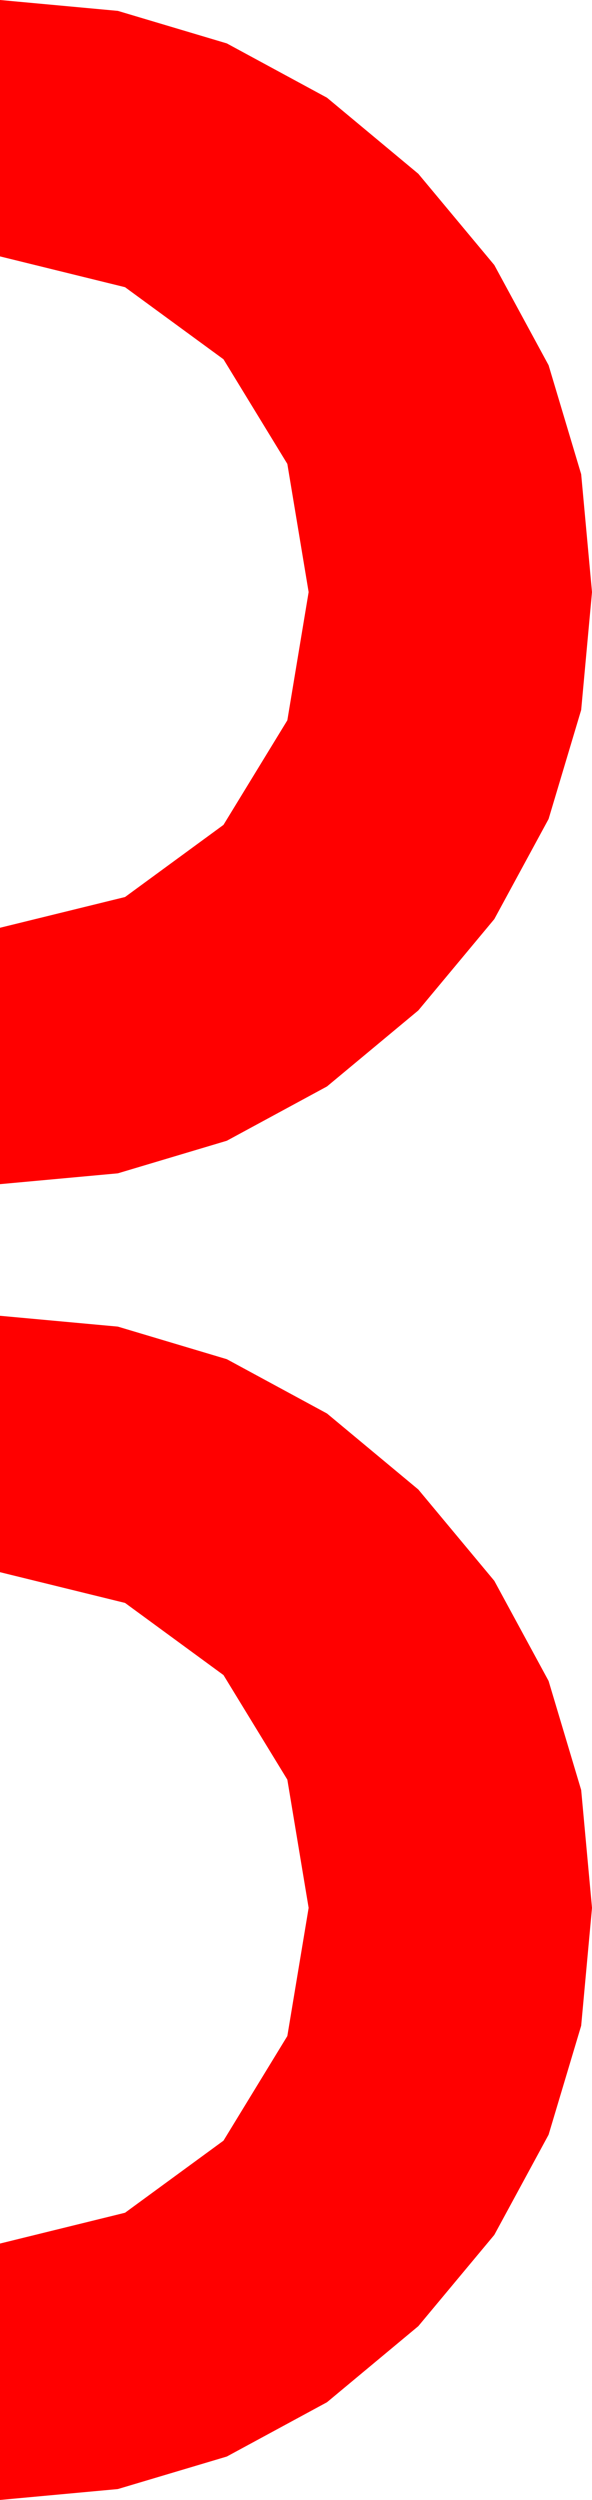 <?xml version="1.0" encoding="utf-8"?>
<!DOCTYPE svg PUBLIC "-//W3C//DTD SVG 1.1//EN" "http://www.w3.org/Graphics/SVG/1.1/DTD/svg11.dtd">
<svg width="10.283" height="43.418" xmlns="http://www.w3.org/2000/svg" xmlns:xlink="http://www.w3.org/1999/xlink" xmlns:xml="http://www.w3.org/XML/1998/namespace" version="1.1">
  <g>
    <g>
      <path style="fill:#FF0000;fill-opacity:1" d="M0,22.852L2.047,23.04 3.94,23.606 5.68,24.549 7.266,25.869 8.586,27.455 9.529,29.194 10.095,31.088 10.283,33.135 10.095,35.182 9.529,37.075 8.586,38.815 7.266,40.4 5.68,41.721 3.94,42.664 2.047,43.229 0,43.418 0,38.965 2.172,38.43 3.882,37.178 4.991,35.361 5.361,33.135 4.991,30.908 3.882,29.092 2.172,27.839 0,27.305 0,22.852z M0,0L2.047,0.189 3.94,0.754 5.68,1.697 7.266,3.018 8.586,4.603 9.529,6.343 10.095,8.236 10.283,10.283 10.095,12.33 9.529,14.224 8.586,15.963 7.266,17.549 5.68,18.869 3.94,19.812 2.047,20.378 0,20.566 0,16.113 2.172,15.579 3.882,14.326 4.991,12.51 5.361,10.283 4.991,8.057 3.882,6.24 2.172,4.988 0,4.453 0,0z" />
    </g>
  </g>
</svg>